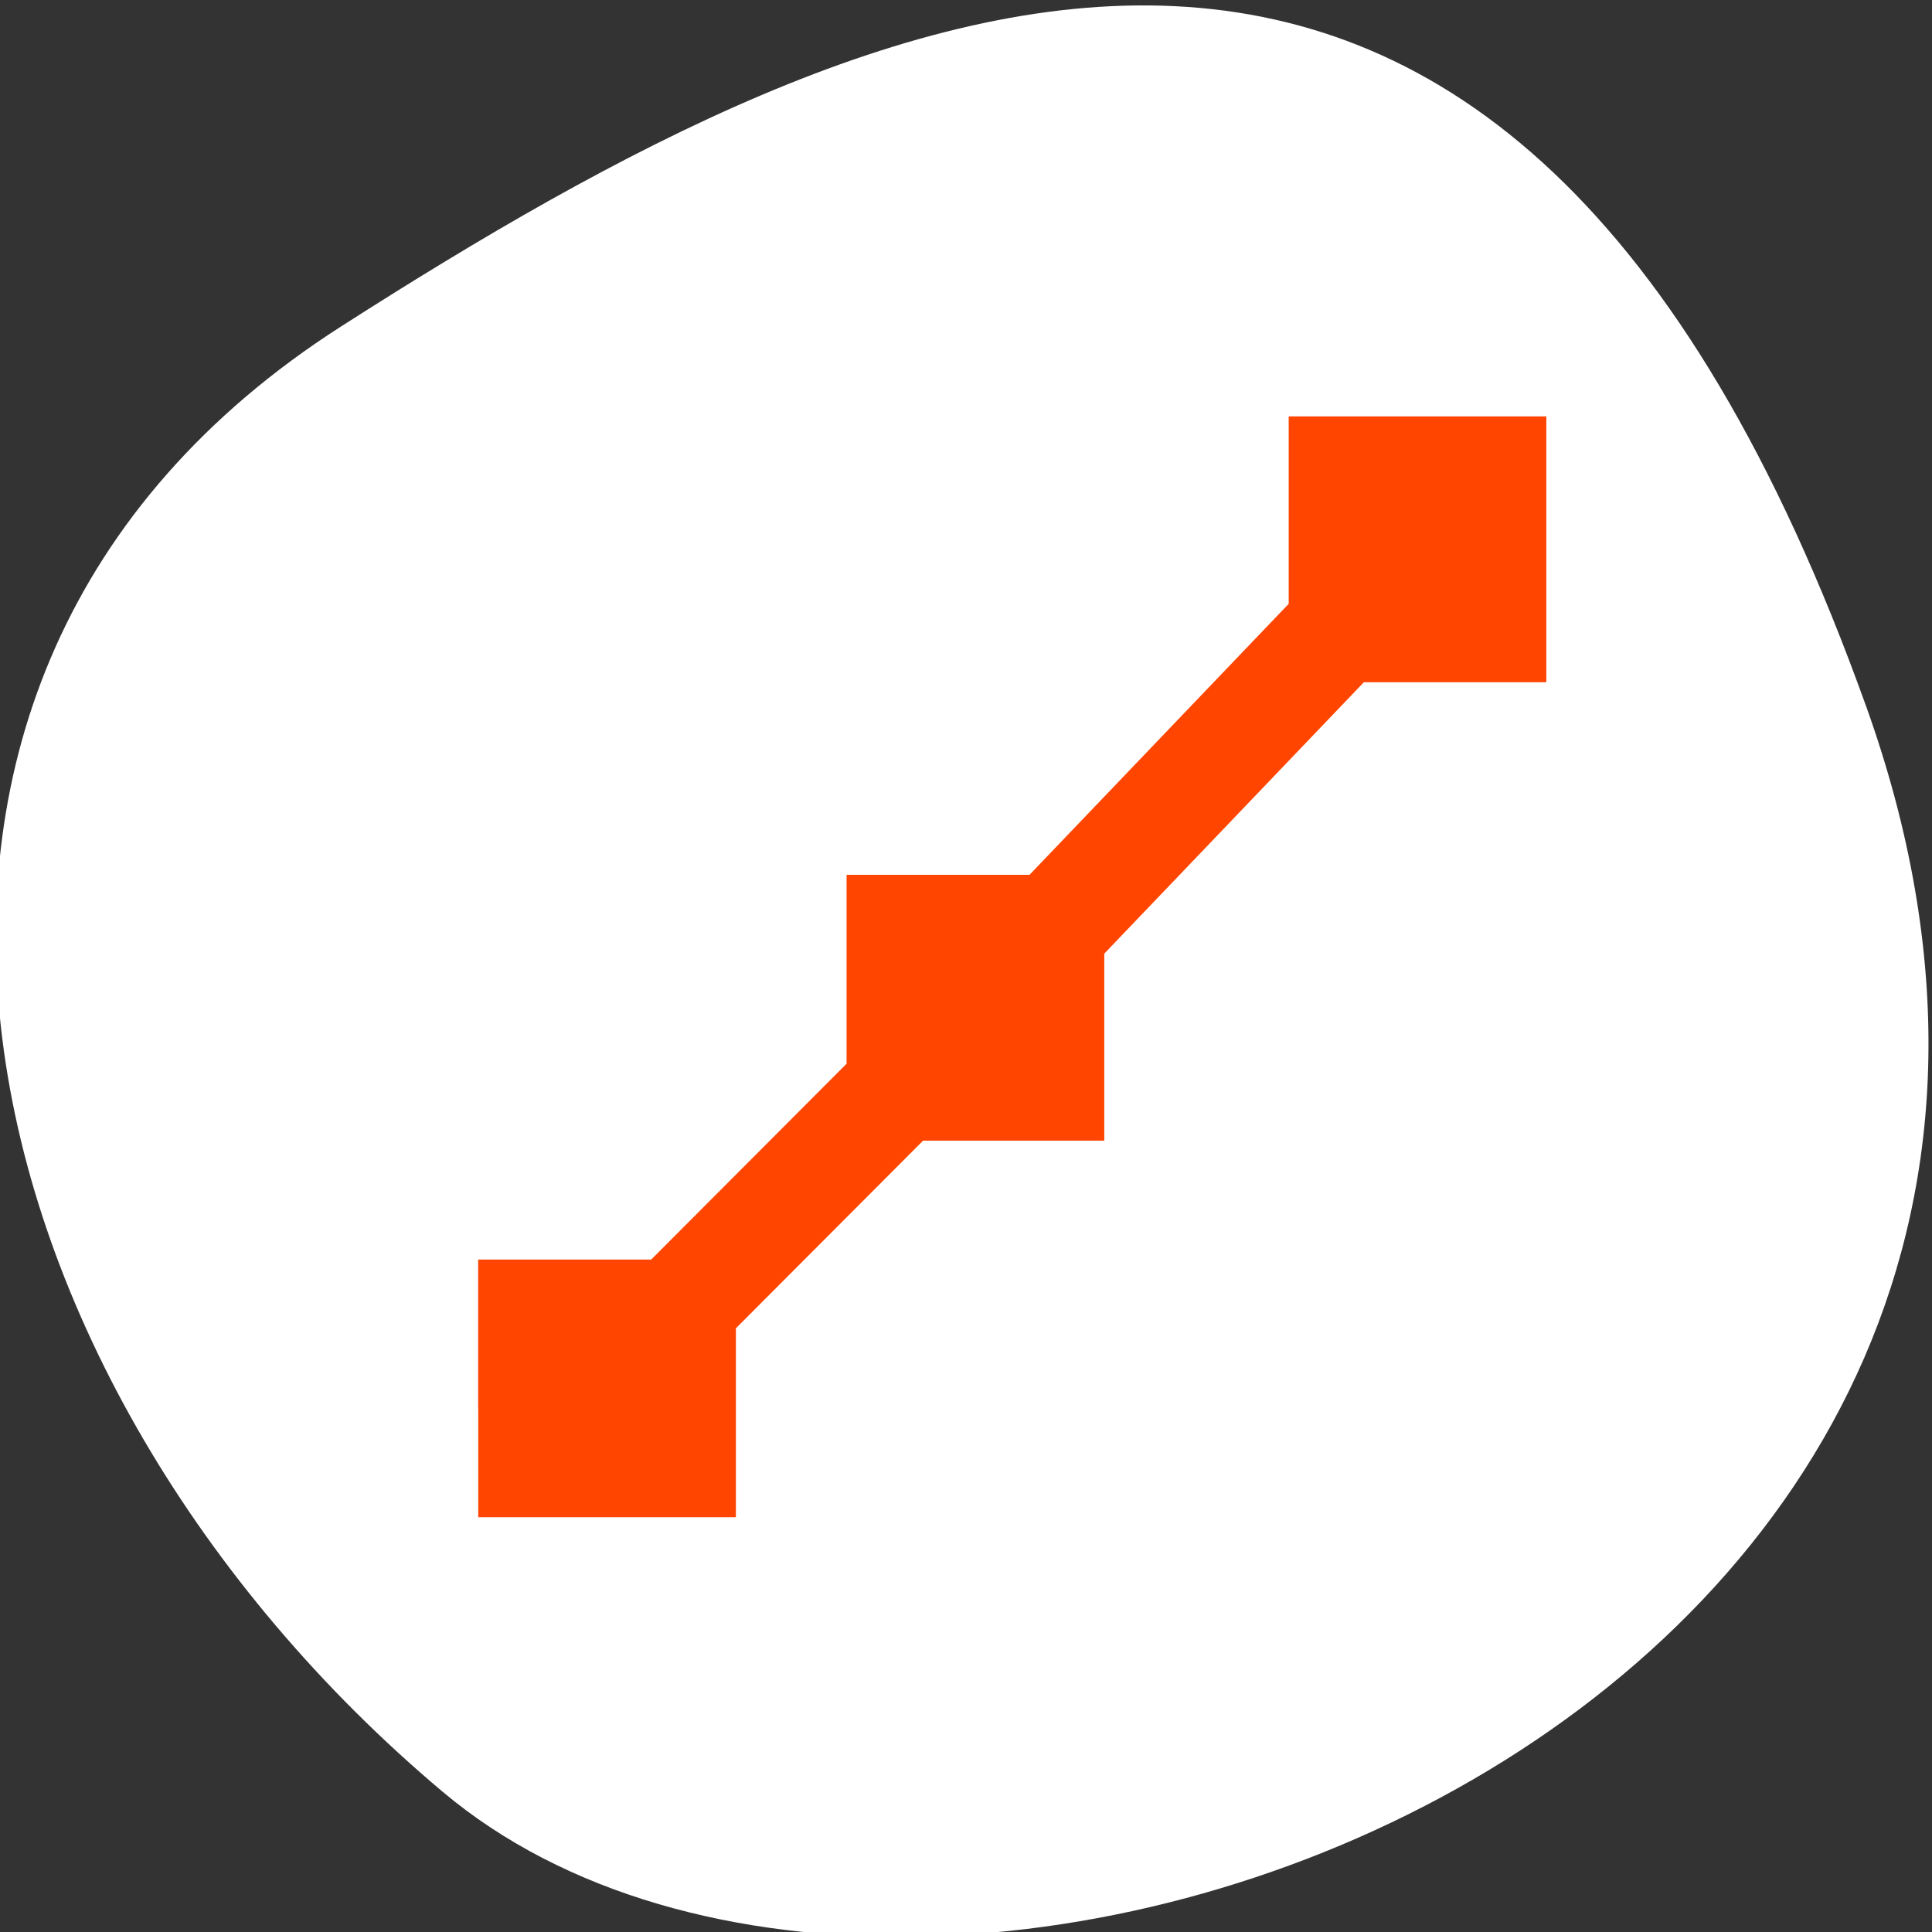 <svg xmlns="http://www.w3.org/2000/svg" viewBox="0 0 256 256"><rect x="0" y="0" width="256" height="256" fill="#333333" stroke="none"/><defs><clipPath><path d="M 0,64 H64 V128 H0 z"/></clipPath></defs><g style="color:#000"><path d="m -1360.14 1641.33 c 46.11 -98.28 -119.59 -146.07 -181.85 -106.06 -62.25 40.01 -83.52 108.58 -13.01 143.08 70.51 34.501 148.75 61.26 194.86 -37.03 z" transform="matrix(1.037 0 0 -1.357 1657.71 2320.79)" style="fill:#fff"/></g><path d="m 473.71 532.79 v 1 v 1 v 0.313 l -3.688 3.688 h -2.313 v 2.313 l -2.688 2.688 h -0.313 h -1 h -1 v 3 h 3 v -2.313 l 2.688 -2.688 h 2.313 v -2.313 l 3.688 -3.688 h 2.313 v -3 h -3 z" transform="matrix(9.755 0 0 10.065 -4448.31 -5304.65)" style="opacity:0.5"/><path d="m 66.33 183.97 v -14.1 h 10.592 h 10.592 l 13.815 -13.846 l 13.815 -13.846 v -11.646 v -11.646 h 11.271 h 11.271 l 18.02 -18.842 l 18.02 -18.842 v -11.531 v -11.531 h 14.1 h 14.1 v 14.644 v 14.644 h -11.237 h -11.237 l -18.05 18.872 l -18.05 18.872 v 11.501 v 11.501 h -11.135 h -11.135 l -13.272 13.304 l -13.272 13.304 v 11.645 v 11.645 h -14.1 h -14.1 v -14.1 z" style="fill:#ff4500;stroke:#ff4500;fill-rule:evenodd;stroke-width:5.938"/></svg>